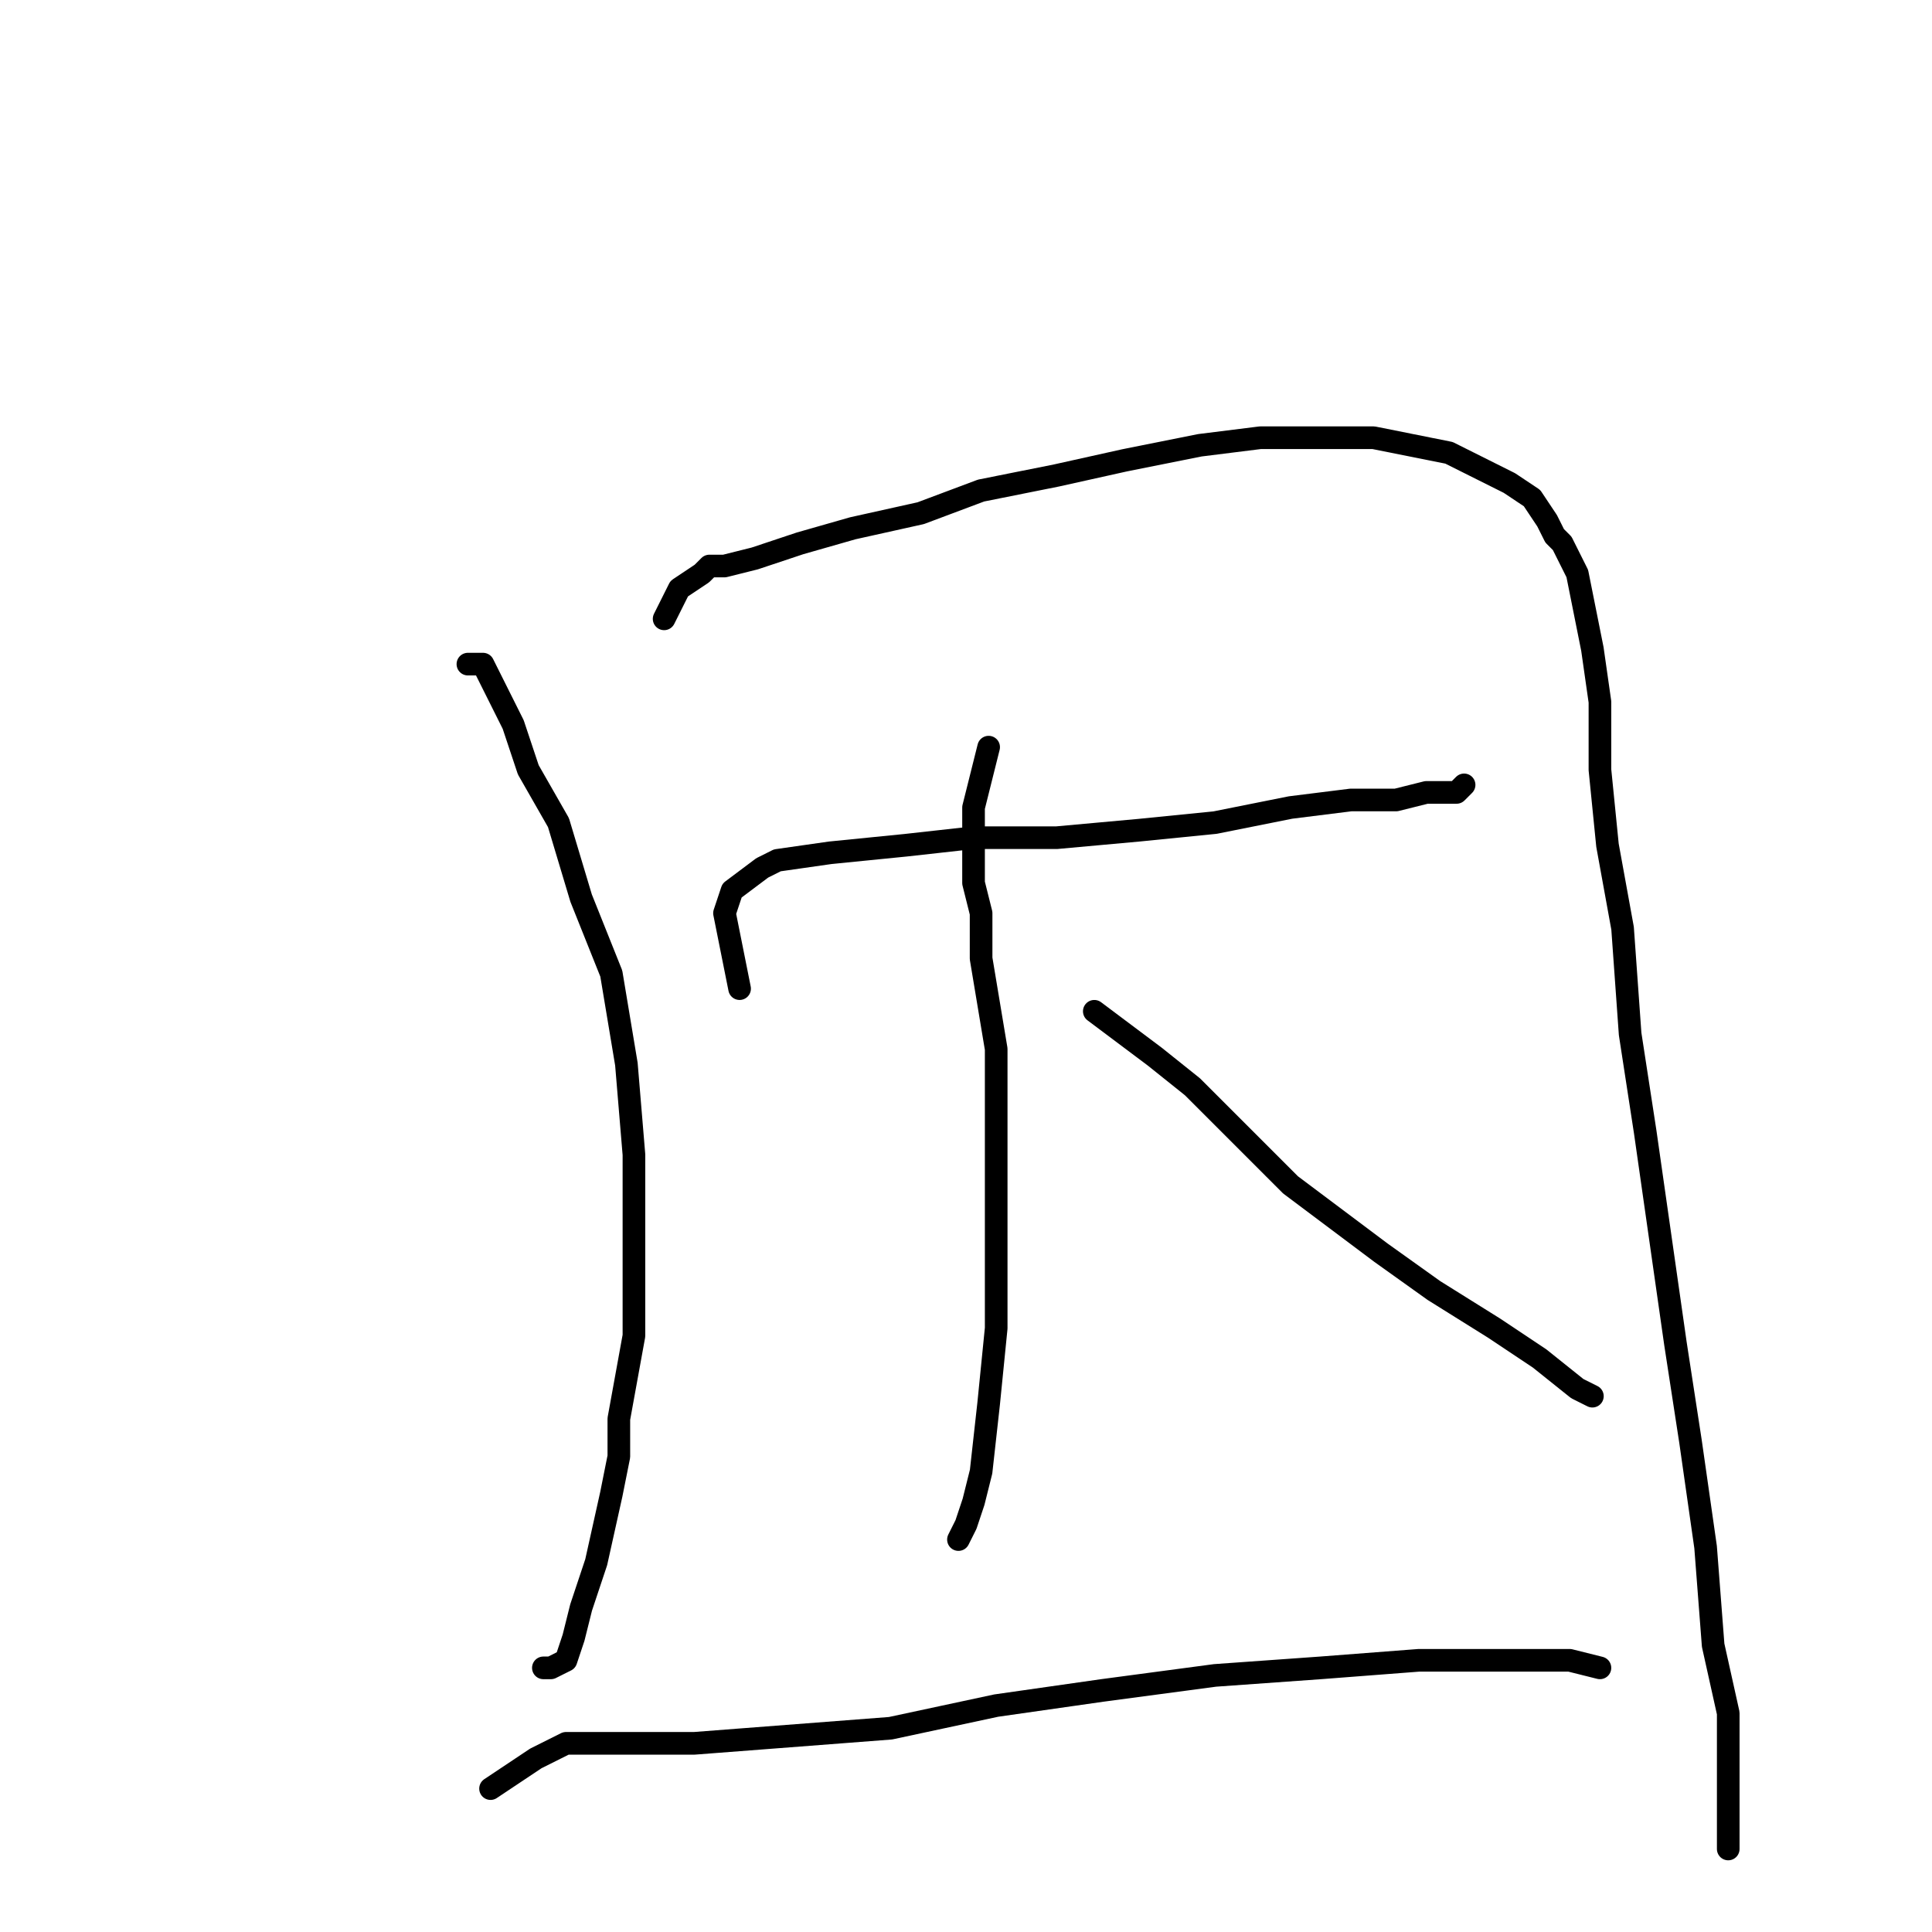 <?xml version="1.0" standalone="no"?>
    <svg width="256" height="256" xmlns="http://www.w3.org/2000/svg" version="1.1">
    <polyline stroke="black" stroke-width="3" stroke-linecap="round" fill="transparent" stroke-linejoin="round" points="62 88 63 88 64 88 66 92 68 96 70 102 74 109 77 119 81 129 83 141 84 153 84 165 84 172 84 177 82 188 82 193 81 198 79 207 78 210 77 213 76 217 75 220 73 221 72 221 72 221 " />
        <polyline stroke="black" stroke-width="3" stroke-linecap="round" fill="transparent" stroke-linejoin="round" points="88 82 89 80 90 78 93 76 94 75 96 75 100 74 106 72 113 70 122 68 130 65 140 63 149 61 159 59 167 58 175 58 182 58 187 59 192 60 196 62 200 64 203 66 205 69 206 71 207 72 209 76 210 81 211 86 212 93 212 102 213 112 215 123 216 137 218 150 220 164 222 178 224 191 226 205 227 218 229 227 229 236 229 241 229 244 229 245 229 245 " />
        <polyline stroke="black" stroke-width="3" stroke-linecap="round" fill="transparent" stroke-linejoin="round" points="98 131 97 126 96 121 97 118 101 115 103 114 110 113 120 112 129 111 140 111 151 110 161 109 171 107 179 106 185 106 189 105 193 105 194 104 194 104 " />
        <polyline stroke="black" stroke-width="3" stroke-linecap="round" fill="transparent" stroke-linejoin="round" points="131 99 130 103 129 107 129 110 129 117 130 121 130 127 132 139 132 151 132 164 132 176 131 186 130 195 129 199 128 202 127 204 127 204 " />
        <polyline stroke="black" stroke-width="3" stroke-linecap="round" fill="transparent" stroke-linejoin="round" points="145 134 149 137 153 140 158 144 161 147 164 150 171 157 175 160 183 166 190 171 198 176 204 180 209 184 211 185 211 185 " />
        <polyline stroke="black" stroke-width="3" stroke-linecap="round" fill="transparent" stroke-linejoin="round" points="65 237 68 235 71 233 75 231 82 231 92 231 105 230 118 229 132 226 146 224 161 222 175 221 188 220 199 220 208 220 212 221 212 221 " />
        </svg>
